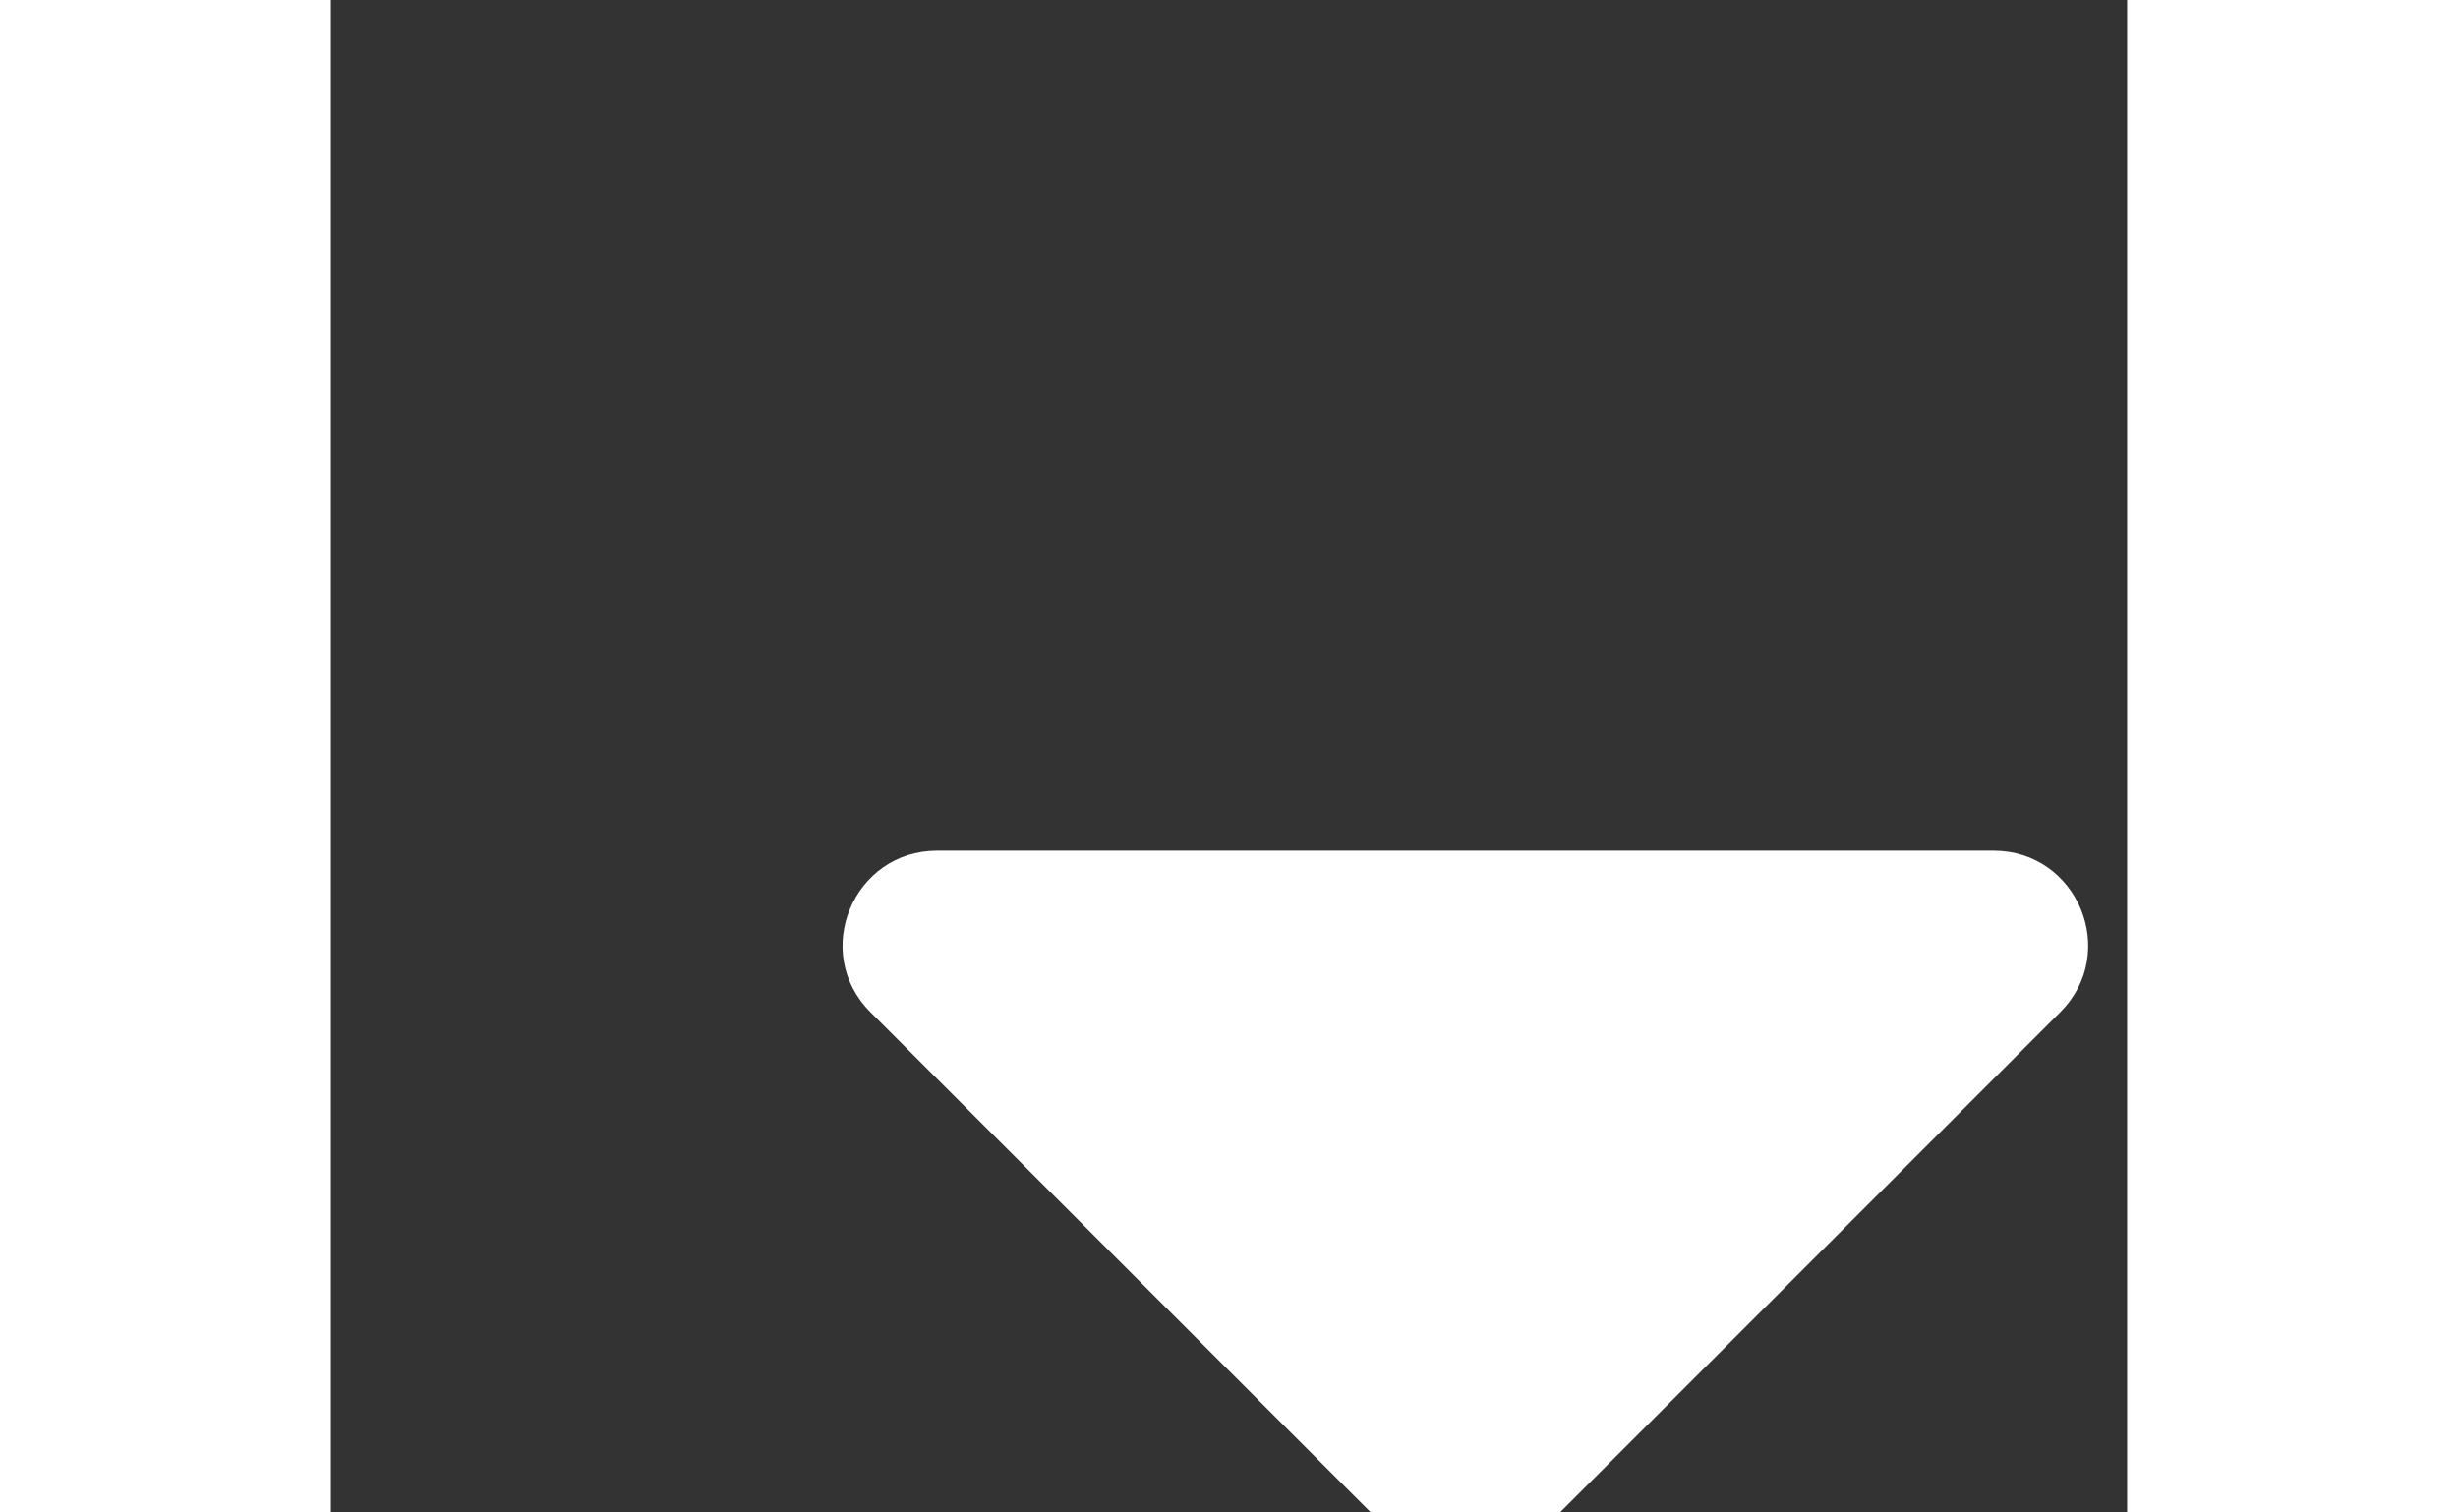 <svg width="26" height="16" viewBox="0 0 19 16" fill="white">
 <rect x="0" y="0" width="19" height="16" fill="#333333" stroke="none"/>
 <path d="M5.707,10.707l5.586,5.586c0.391,0.391,1.024,0.391,1.414,0l5.586-5.586C18.923,10.077,18.477,9,17.586,9H6.414 C5.523,9,5.077,10.077,5.707,10.707z">
</path></svg>